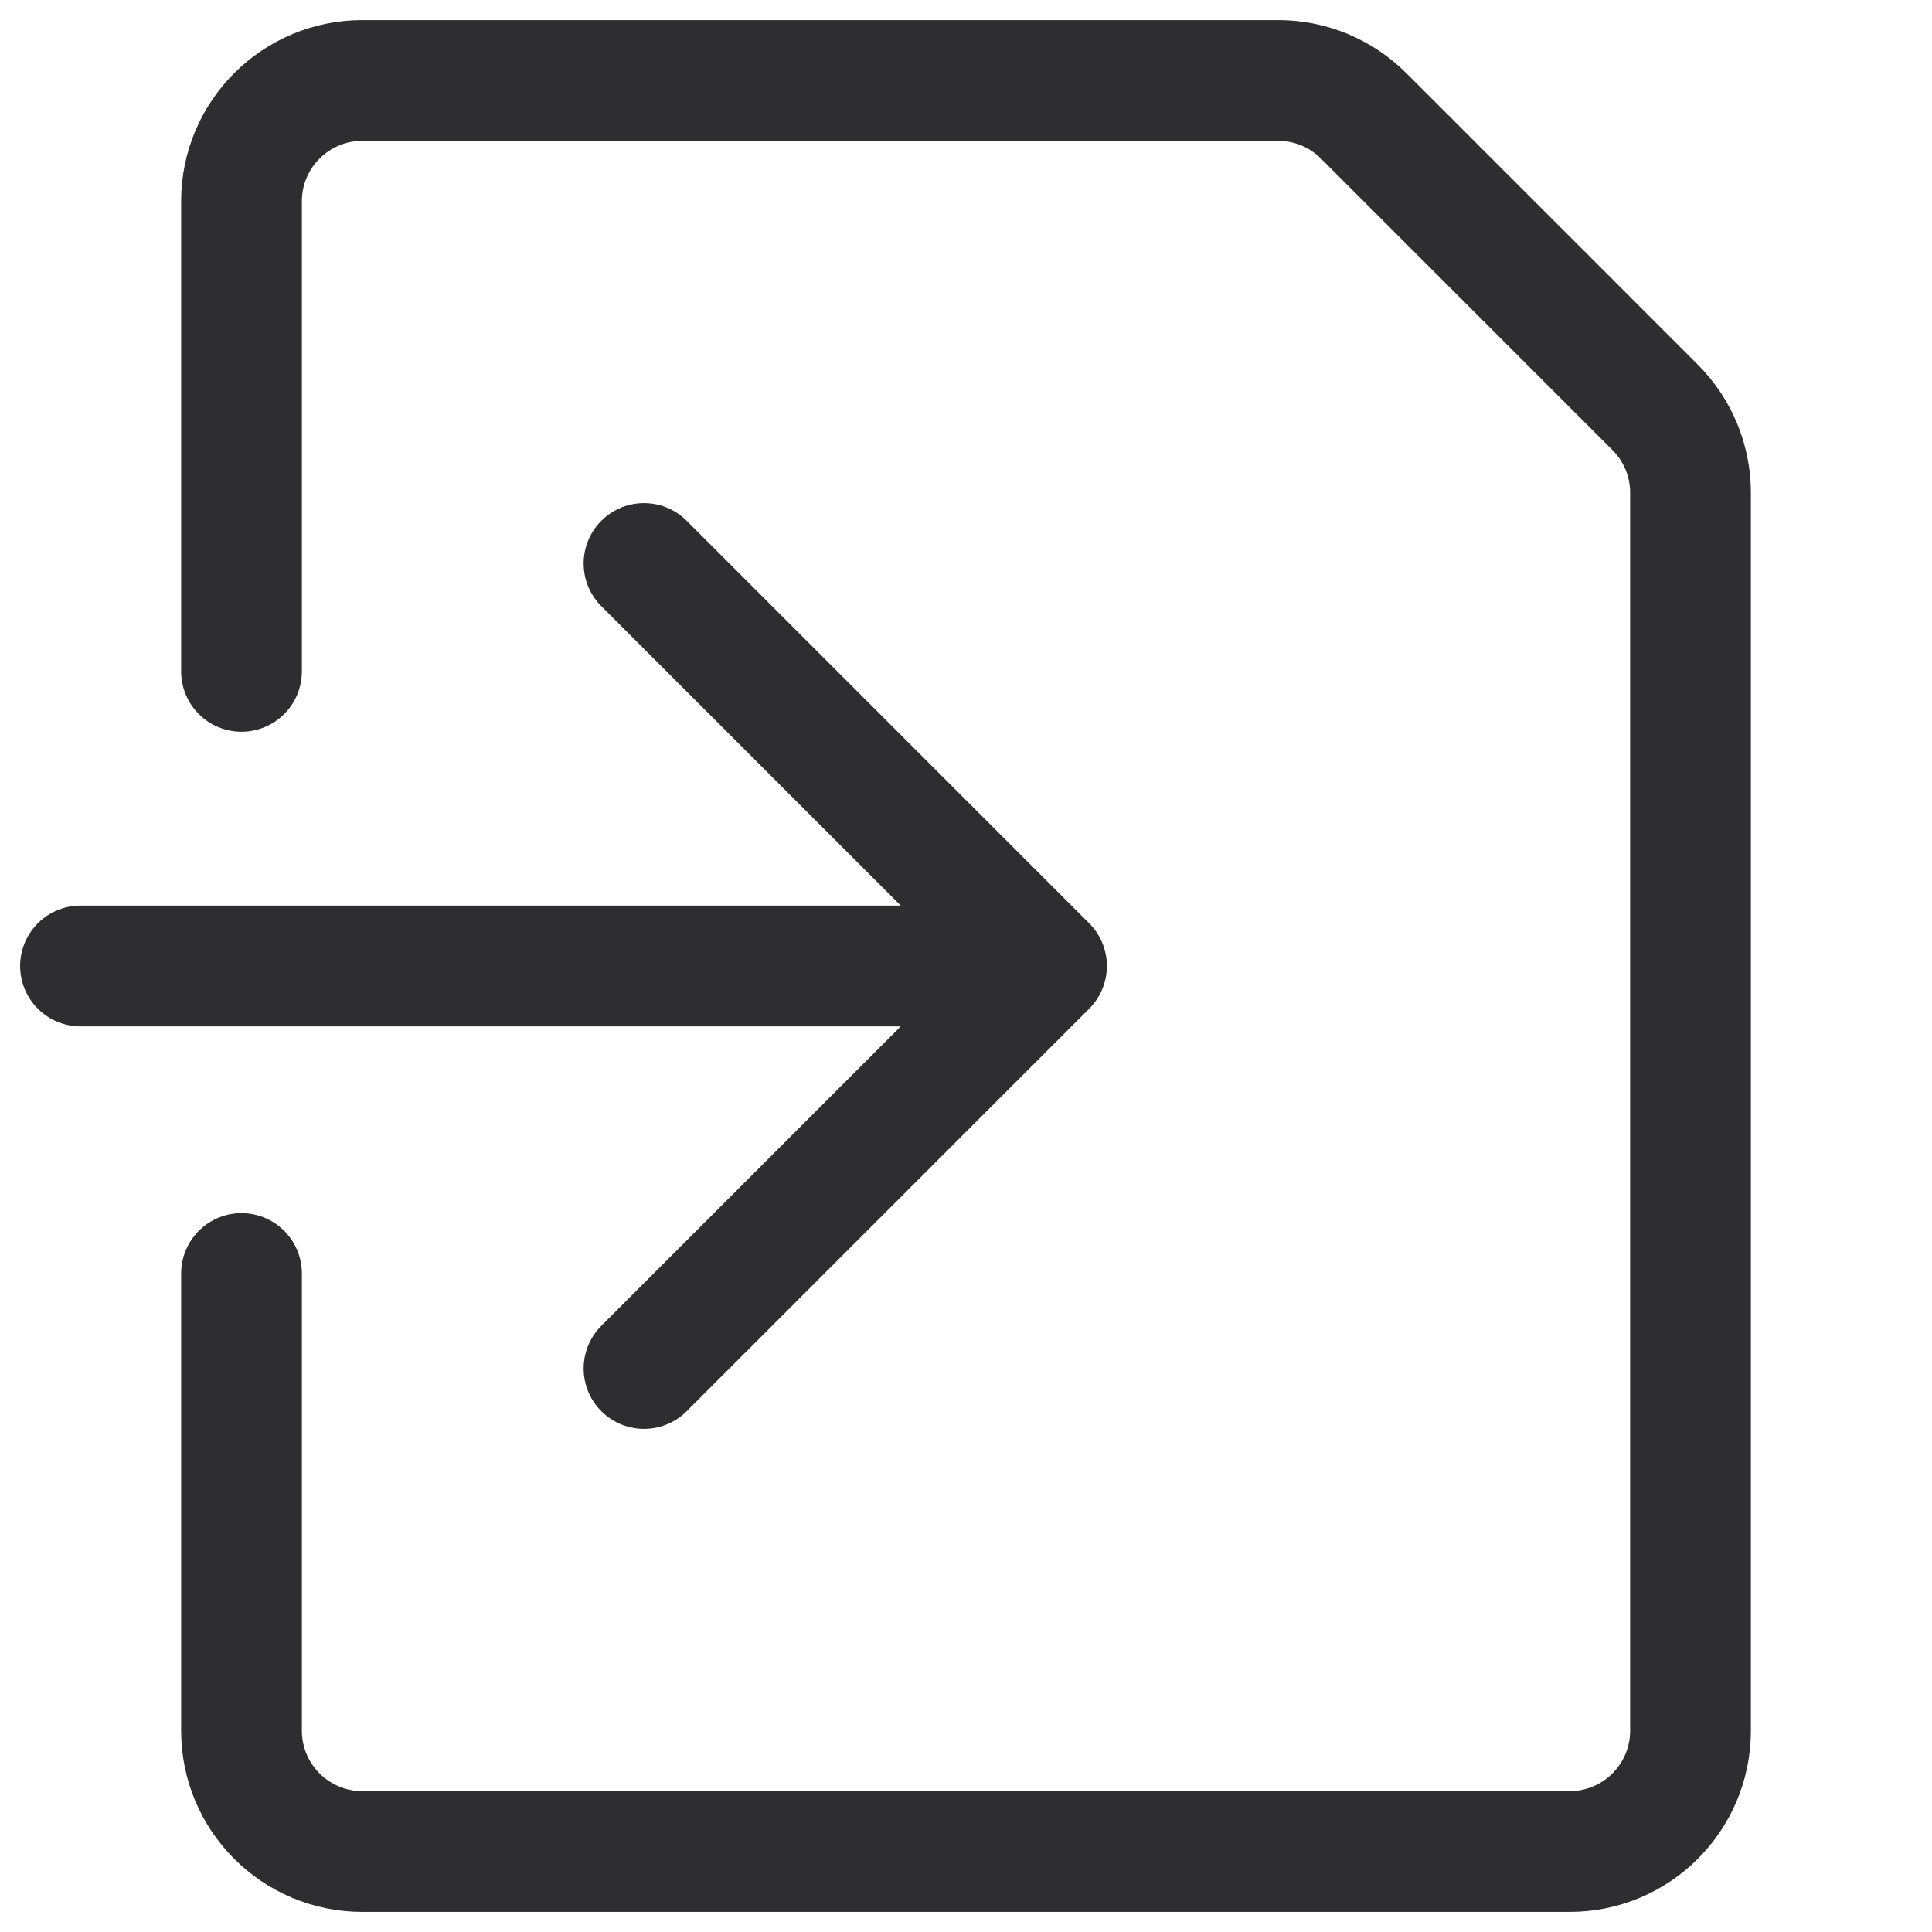 <svg width="24" height="24" viewBox="0 0 24 24" fill="none" xmlns="http://www.w3.org/2000/svg">
<path d="M3 8.34V2.5C3 1.672 3.672 1 4.5 1H15.88C16.28 1 16.66 1.16 16.94 1.44L20.56 5.06C20.84 5.34 21 5.72 21 6.12V21.5C21 22.328 20.328 23 19.5 23H4.5C3.672 23 3 22.328 3 21.5V15.82" stroke="#2E2D30" stroke-width="1.5" stroke-linecap="round" stroke-linejoin="round"/>
<path d="M8 17L13 12M13 12L8 7M13 12H1" stroke="#2E2D30" stroke-width="1.5" stroke-linecap="round" stroke-linejoin="round"/>
</svg>

